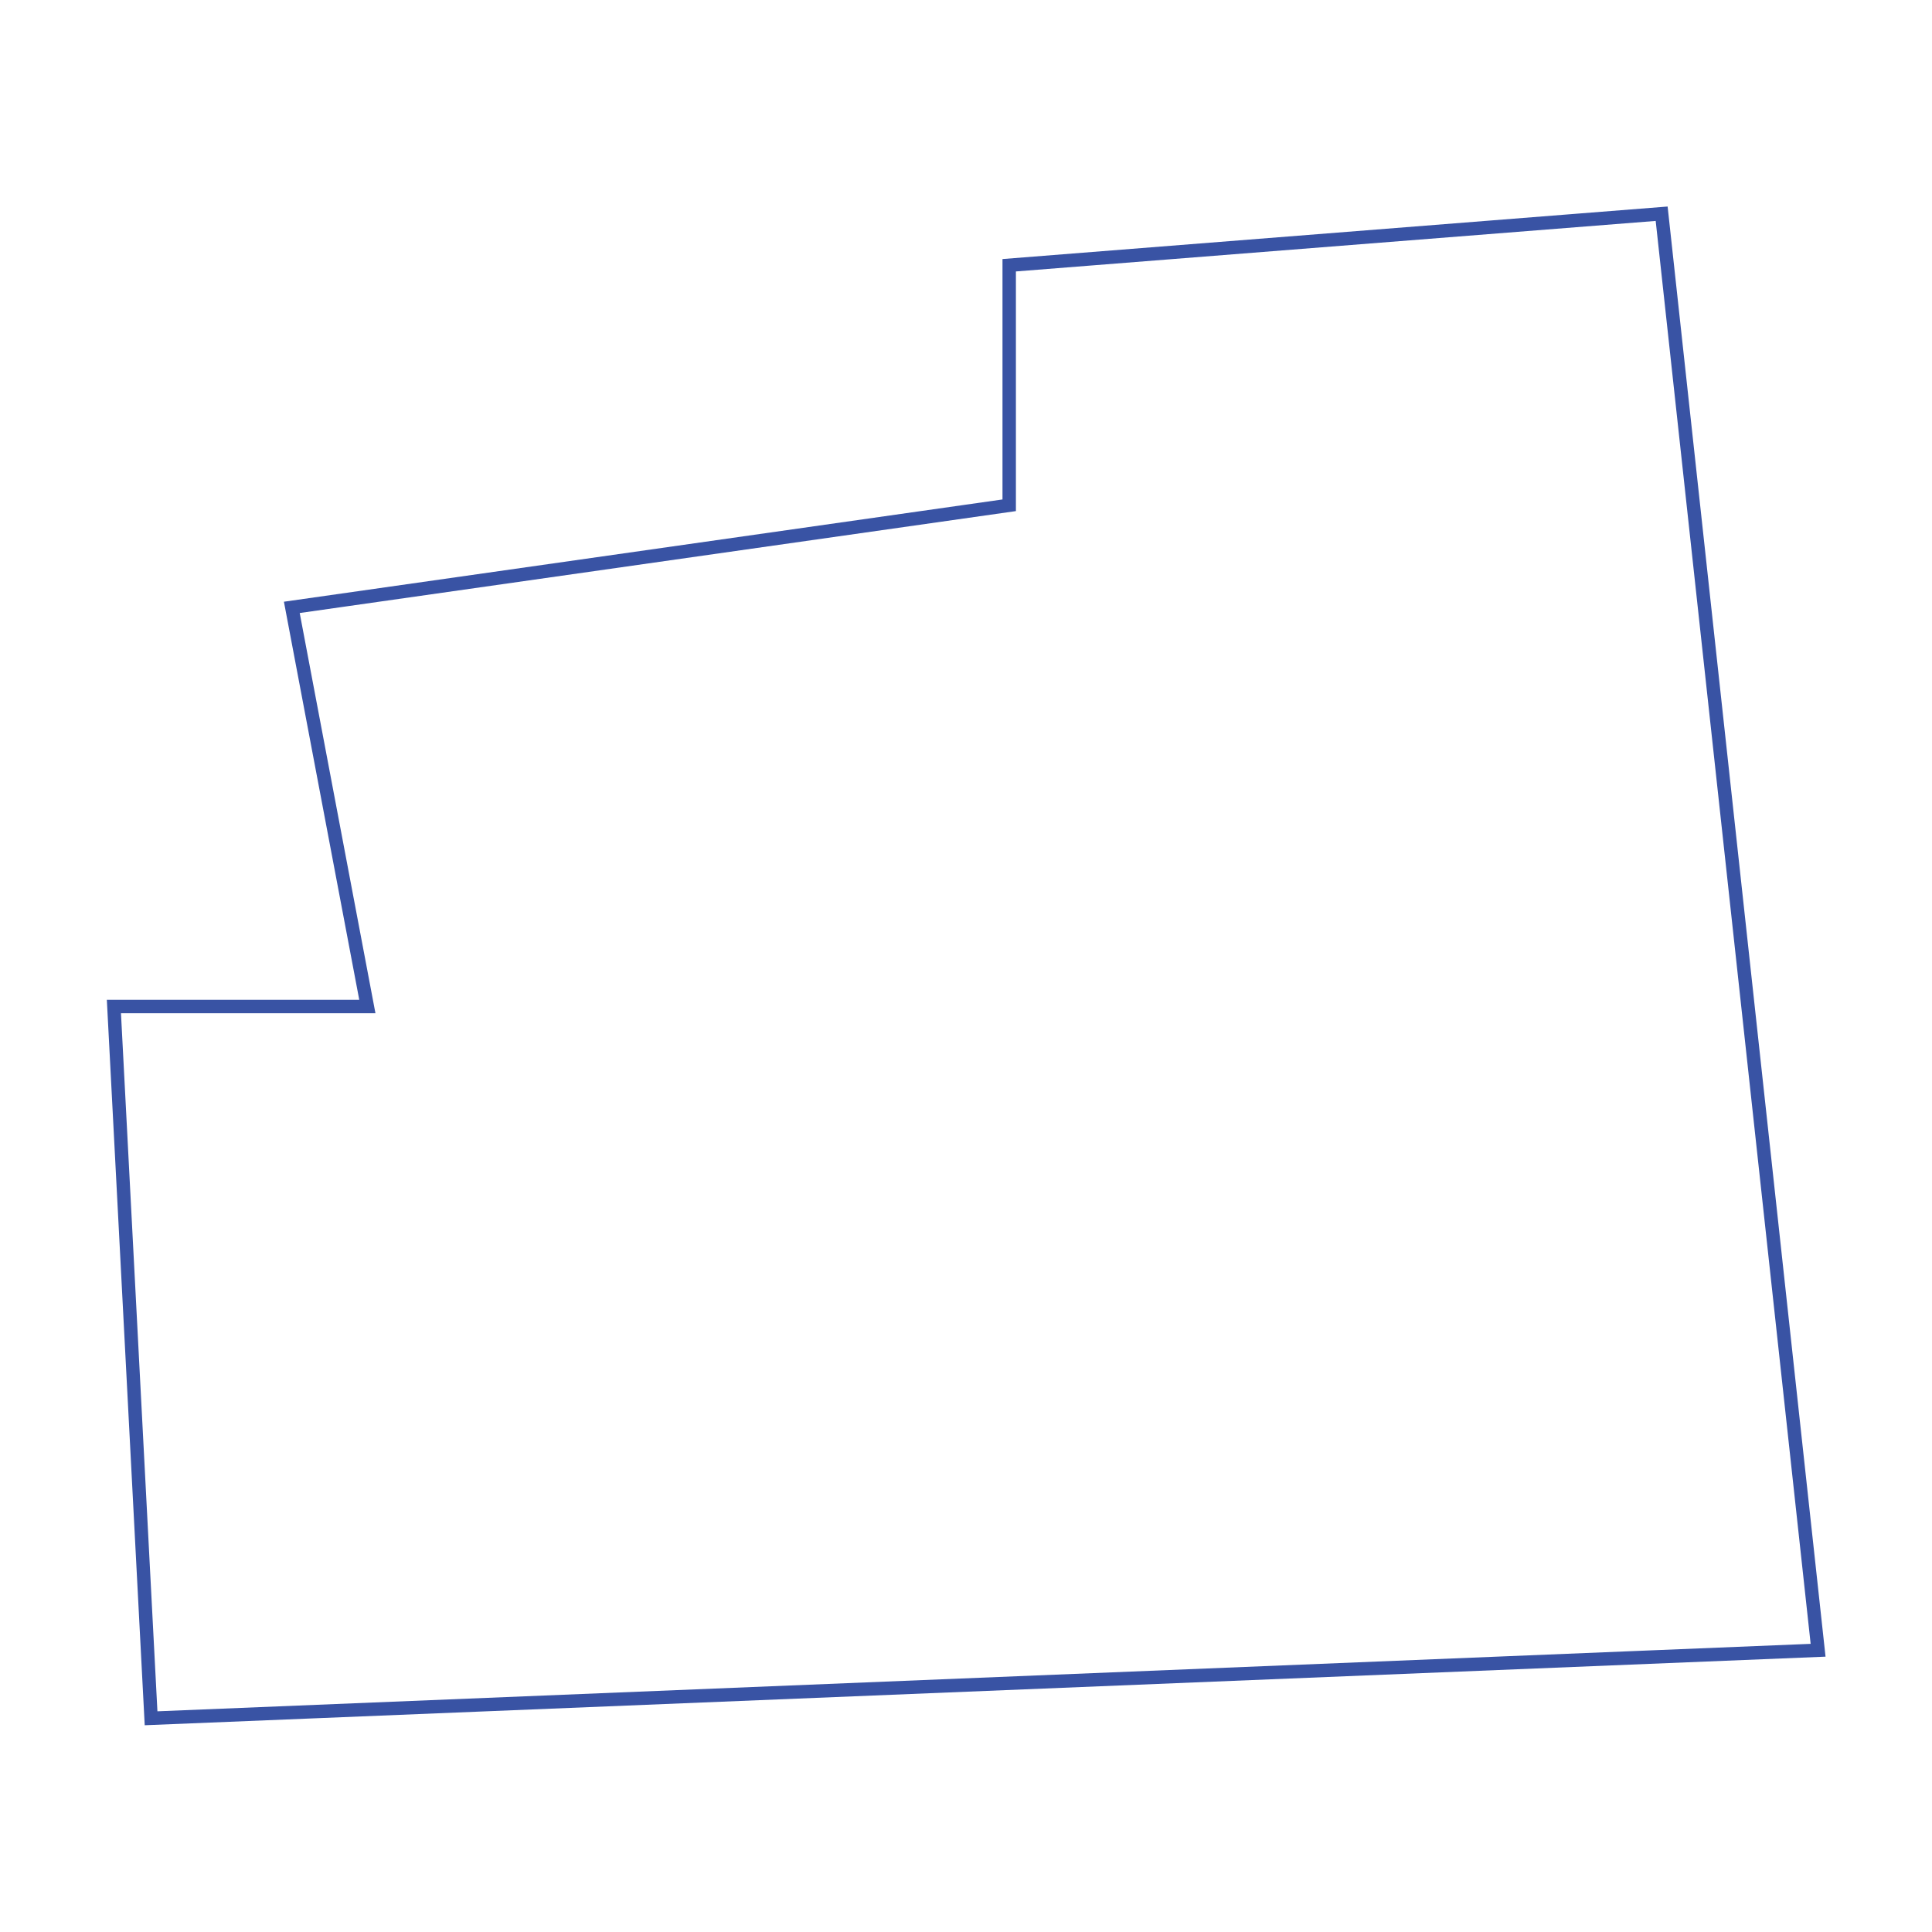 <svg xmlns="http://www.w3.org/2000/svg" viewBox="0 0 144 144"><defs><style>.a{fill:none;stroke:#3953a4;stroke-miterlimit:10;}</style></defs><polygon class="a" points="123.85 15.93 75.22 19.77 75.22 37.66 21.75 45.27 27.38 75.02 8.49 75.02 11.26 128.07 135.51 123 123.85 15.93"/></svg>
